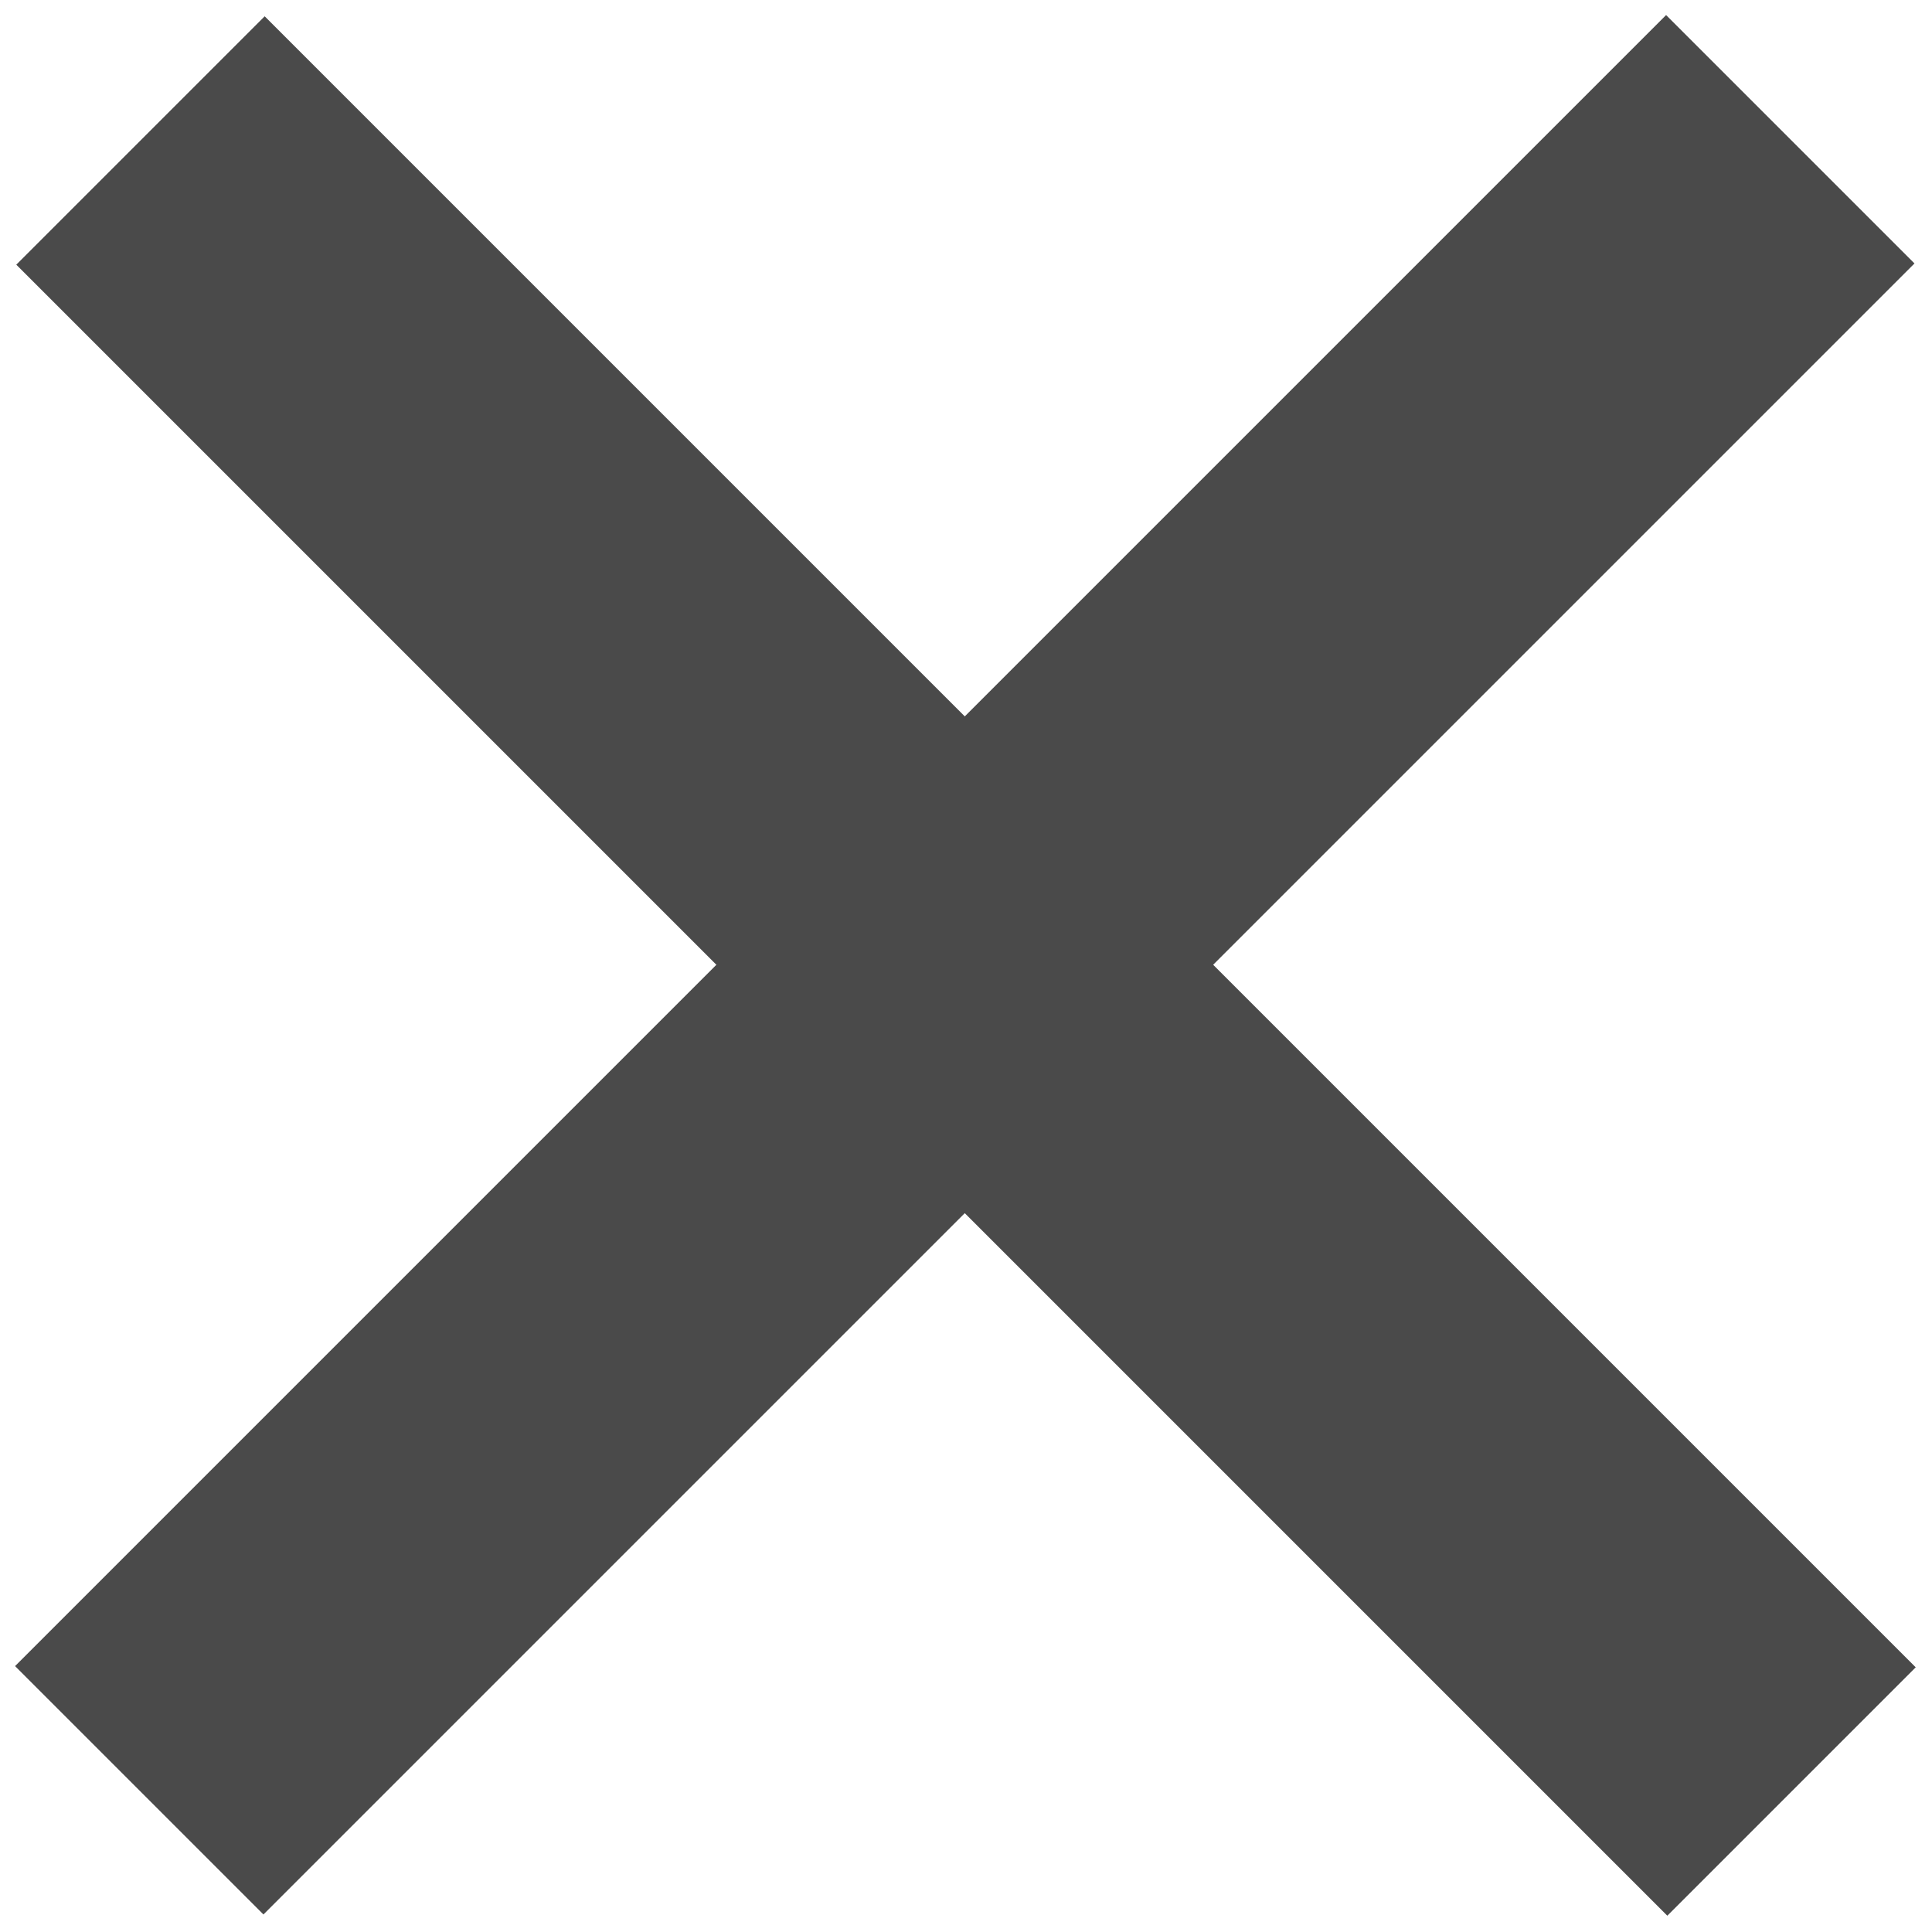 <?xml version="1.0" encoding="UTF-8"?>
<svg width="22px" height="22px" viewBox="0 0 22 22" version="1.1" xmlns="http://www.w3.org/2000/svg" xmlns:xlink="http://www.w3.org/1999/xlink">
    <!-- Generator: Sketch 43.1 (39012) - http://www.bohemiancoding.com/sketch -->
    <title>Group</title>
    <desc>Created with Sketch.</desc>
    <defs></defs>
    <g id="Welcome" stroke="none" stroke-width="1" fill="none" fill-rule="evenodd" stroke-linecap="square">
        <g id="Home-screen-2" transform="translate(-981, -8)" stroke="#4A4A4A" stroke-width="4">
            <g id="Group" transform="translate(984, 11)">
                <path d="M15.972,0 L0,15.972" id="Line"></path>
                <path d="M0.014,0.014 L15.986,15.986" id="Line"></path>
            </g>
        </g>
    </g>
</svg>